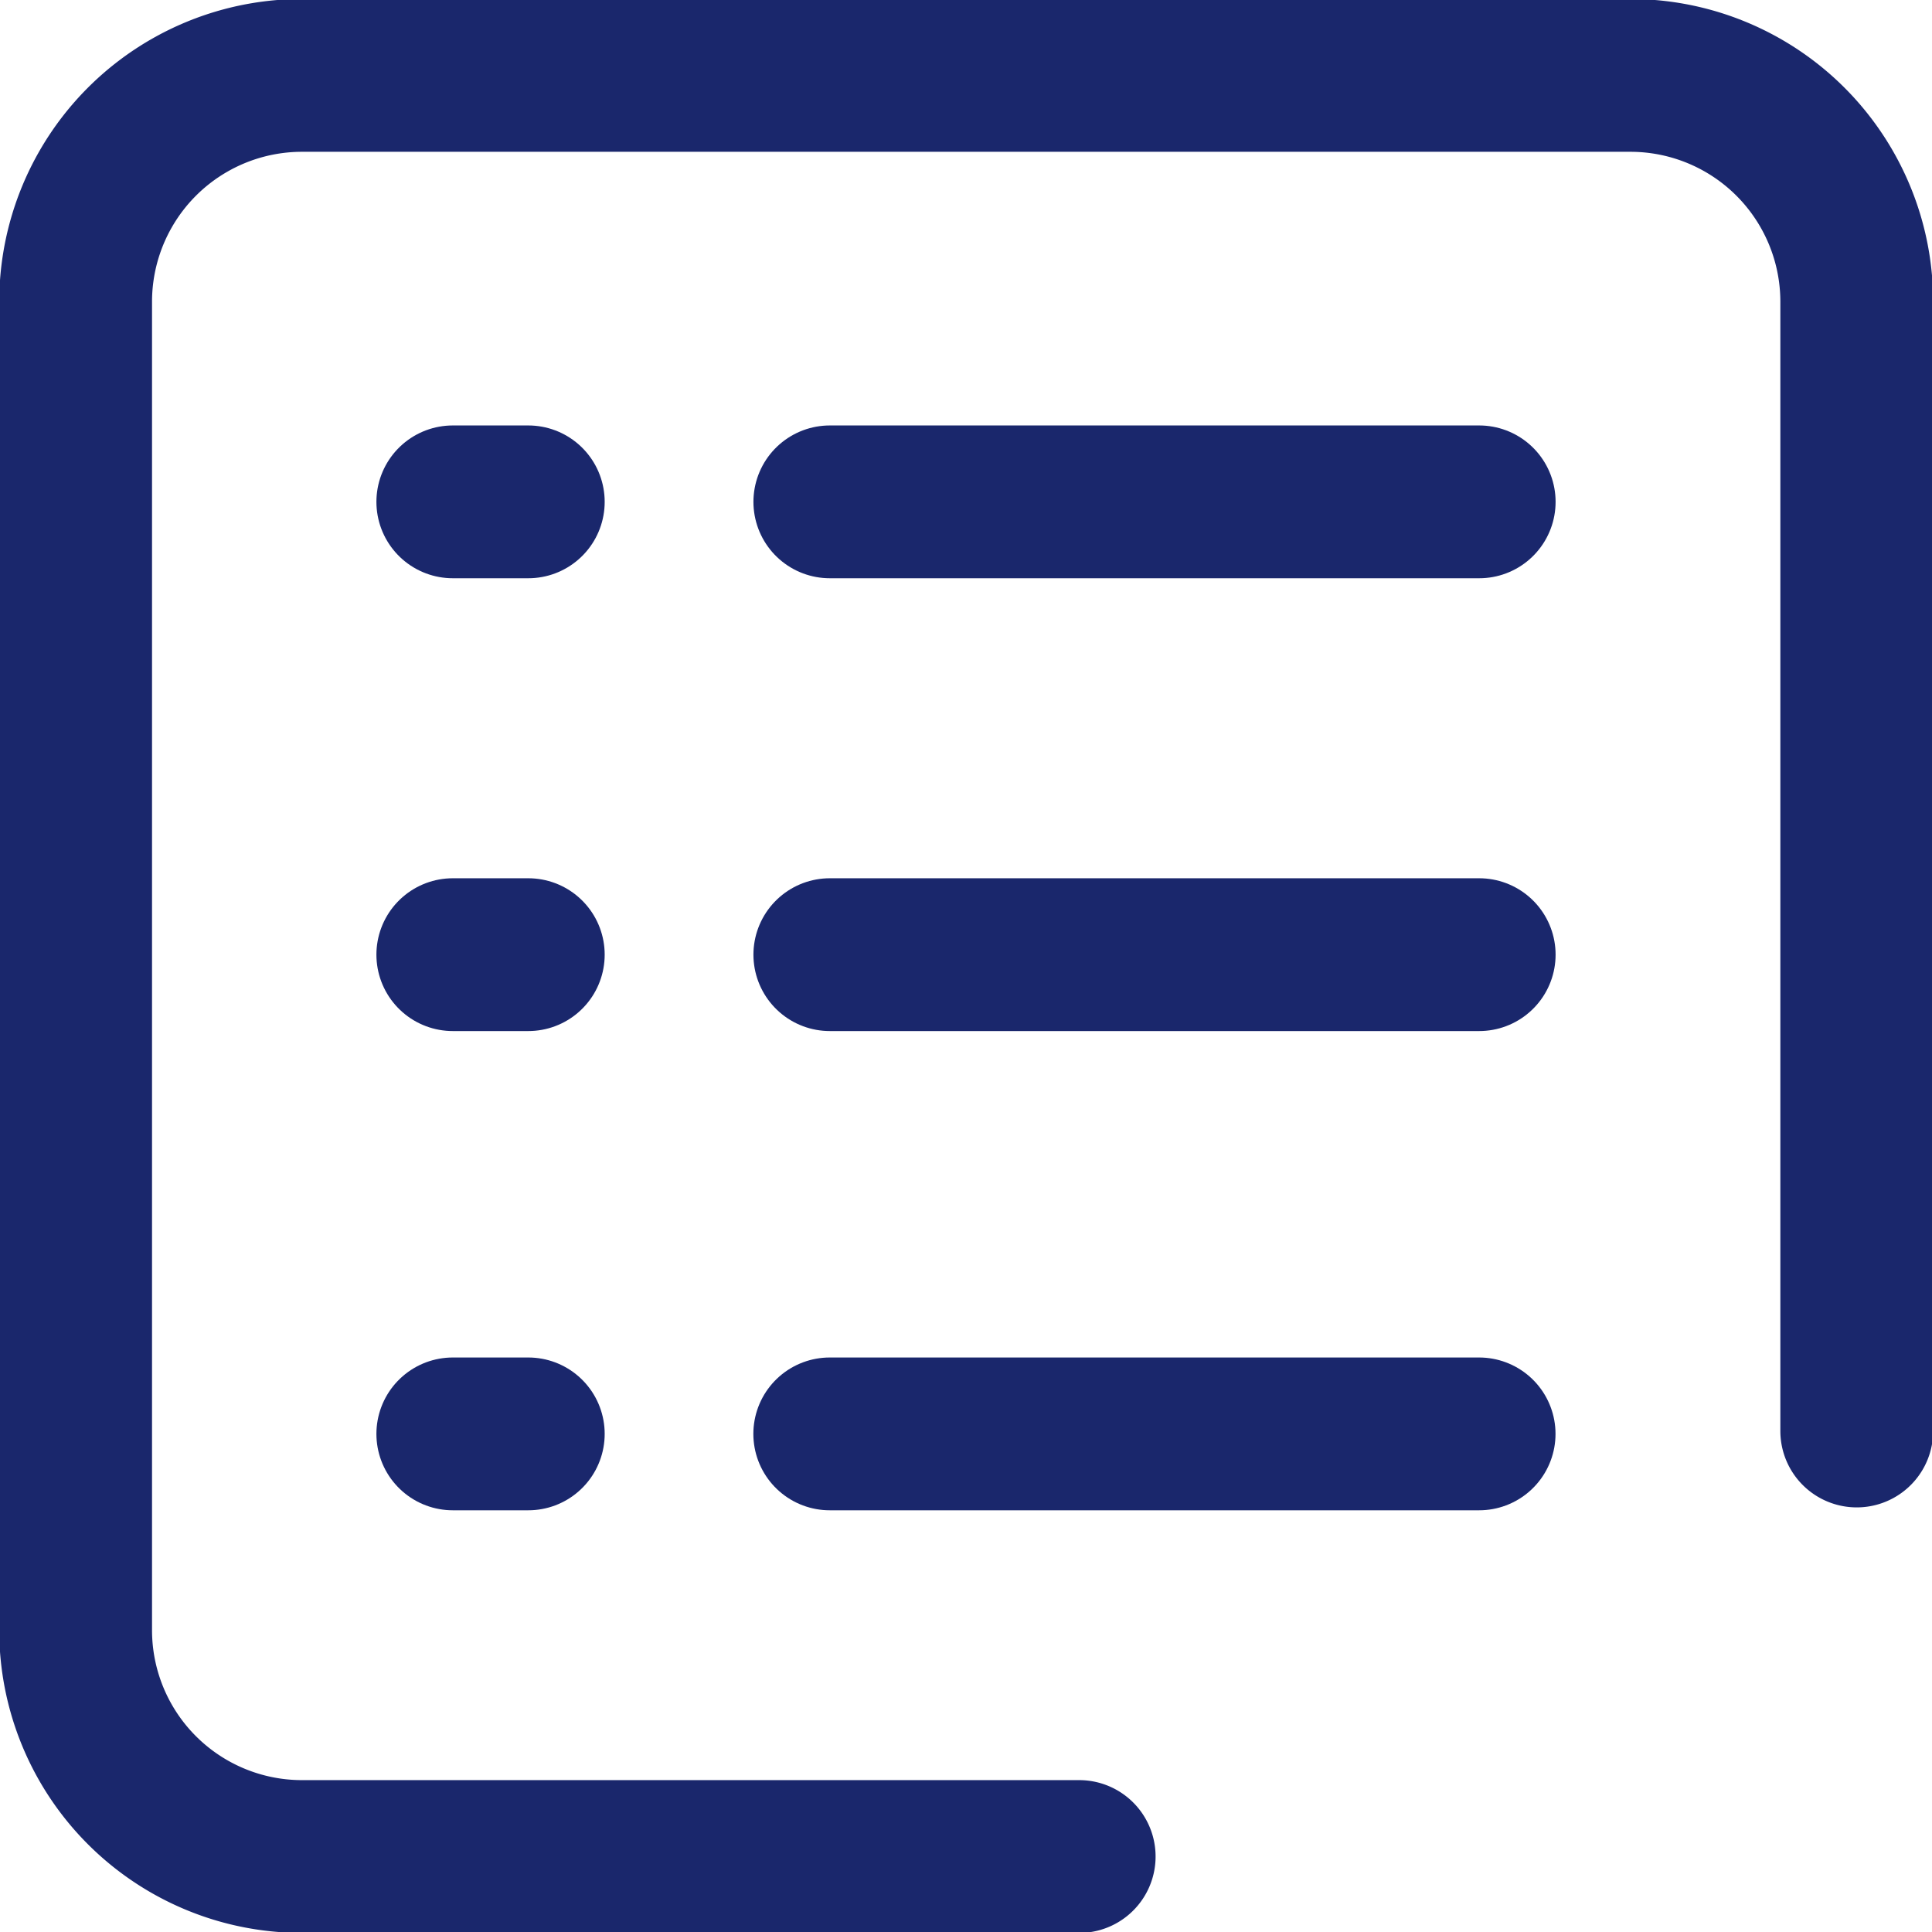 <svg xmlns="http://www.w3.org/2000/svg" xmlns:xlink="http://www.w3.org/1999/xlink" width="25.289" height="25.289" viewBox="0 0 25.289 25.289">
  <defs>
    <clipPath id="clip-path">
      <path id="path1488" d="M0-682.665H25.289v25.289H0Z" transform="translate(0 682.665)" fill="none"/>
    </clipPath>
  </defs>
  <g id="g1458" transform="translate(0 682.665)">
    <g id="g1460" transform="translate(10.866 -663.896)">
      <path id="path1462" d="M-28.838,0h-8.5" transform="translate(37.333)" fill="none" stroke="#1a276c" stroke-linecap="round" stroke-linejoin="round" stroke-miterlimit="10" stroke-width="2"/>
    </g>
    <g id="g1464" transform="translate(10.866 -670.169)">
      <path id="path1466" d="M-220.837,0h-8.5" transform="translate(229.333)" fill="none" stroke="#1a276c" stroke-linecap="round" stroke-linejoin="round" stroke-miterlimit="10" stroke-width="2"/>
    </g>
    <g id="g1468" transform="translate(10.866 -676.096)">
      <path id="path1470" d="M-220.837,0h-8.5" transform="translate(229.333)" fill="none" stroke="#1a276c" stroke-linecap="round" stroke-linejoin="round" stroke-miterlimit="10" stroke-width="2"/>
    </g>
    <g id="g1472" transform="translate(5.927 -663.896)">
      <path id="path1474" d="M-25.679,0h-.988" transform="translate(26.667)" fill="none" stroke="#1a276c" stroke-linecap="round" stroke-linejoin="round" stroke-miterlimit="10" stroke-width="2"/>
    </g>
    <g id="g1476" transform="translate(5.927 -670.169)">
      <path id="path1478" d="M-25.679,0h-.988" transform="translate(26.667)" fill="none" stroke="#1a276c" stroke-linecap="round" stroke-linejoin="round" stroke-miterlimit="10" stroke-width="2"/>
    </g>
    <g id="g1480" transform="translate(5.927 -676.096)">
      <path id="path1482" d="M-25.679,0h-.988" transform="translate(26.667)" fill="none" stroke="#1a276c" stroke-linecap="round" stroke-linejoin="round" stroke-miterlimit="10" stroke-width="2"/>
    </g>
    <g id="g1484" transform="translate(0 -682.665)">
      <g id="g1486" clip-path="url(#clip-path)">
        <g id="g1500" transform="translate(0.988 0.988)">
          <path id="path1502" d="M-341.528-606.019H-351.7a2.963,2.963,0,0,1-2.964-2.964v-17.386a2.963,2.963,0,0,1,2.964-2.964h17.386a2.963,2.963,0,0,1,2.964,2.964v14.78" transform="translate(354.666 629.332)" fill="none" stroke="#1a276c" stroke-linecap="round" stroke-linejoin="round" stroke-miterlimit="10" stroke-width="2"/>
        </g>
      </g>
    </g>
  </g>
</svg>
